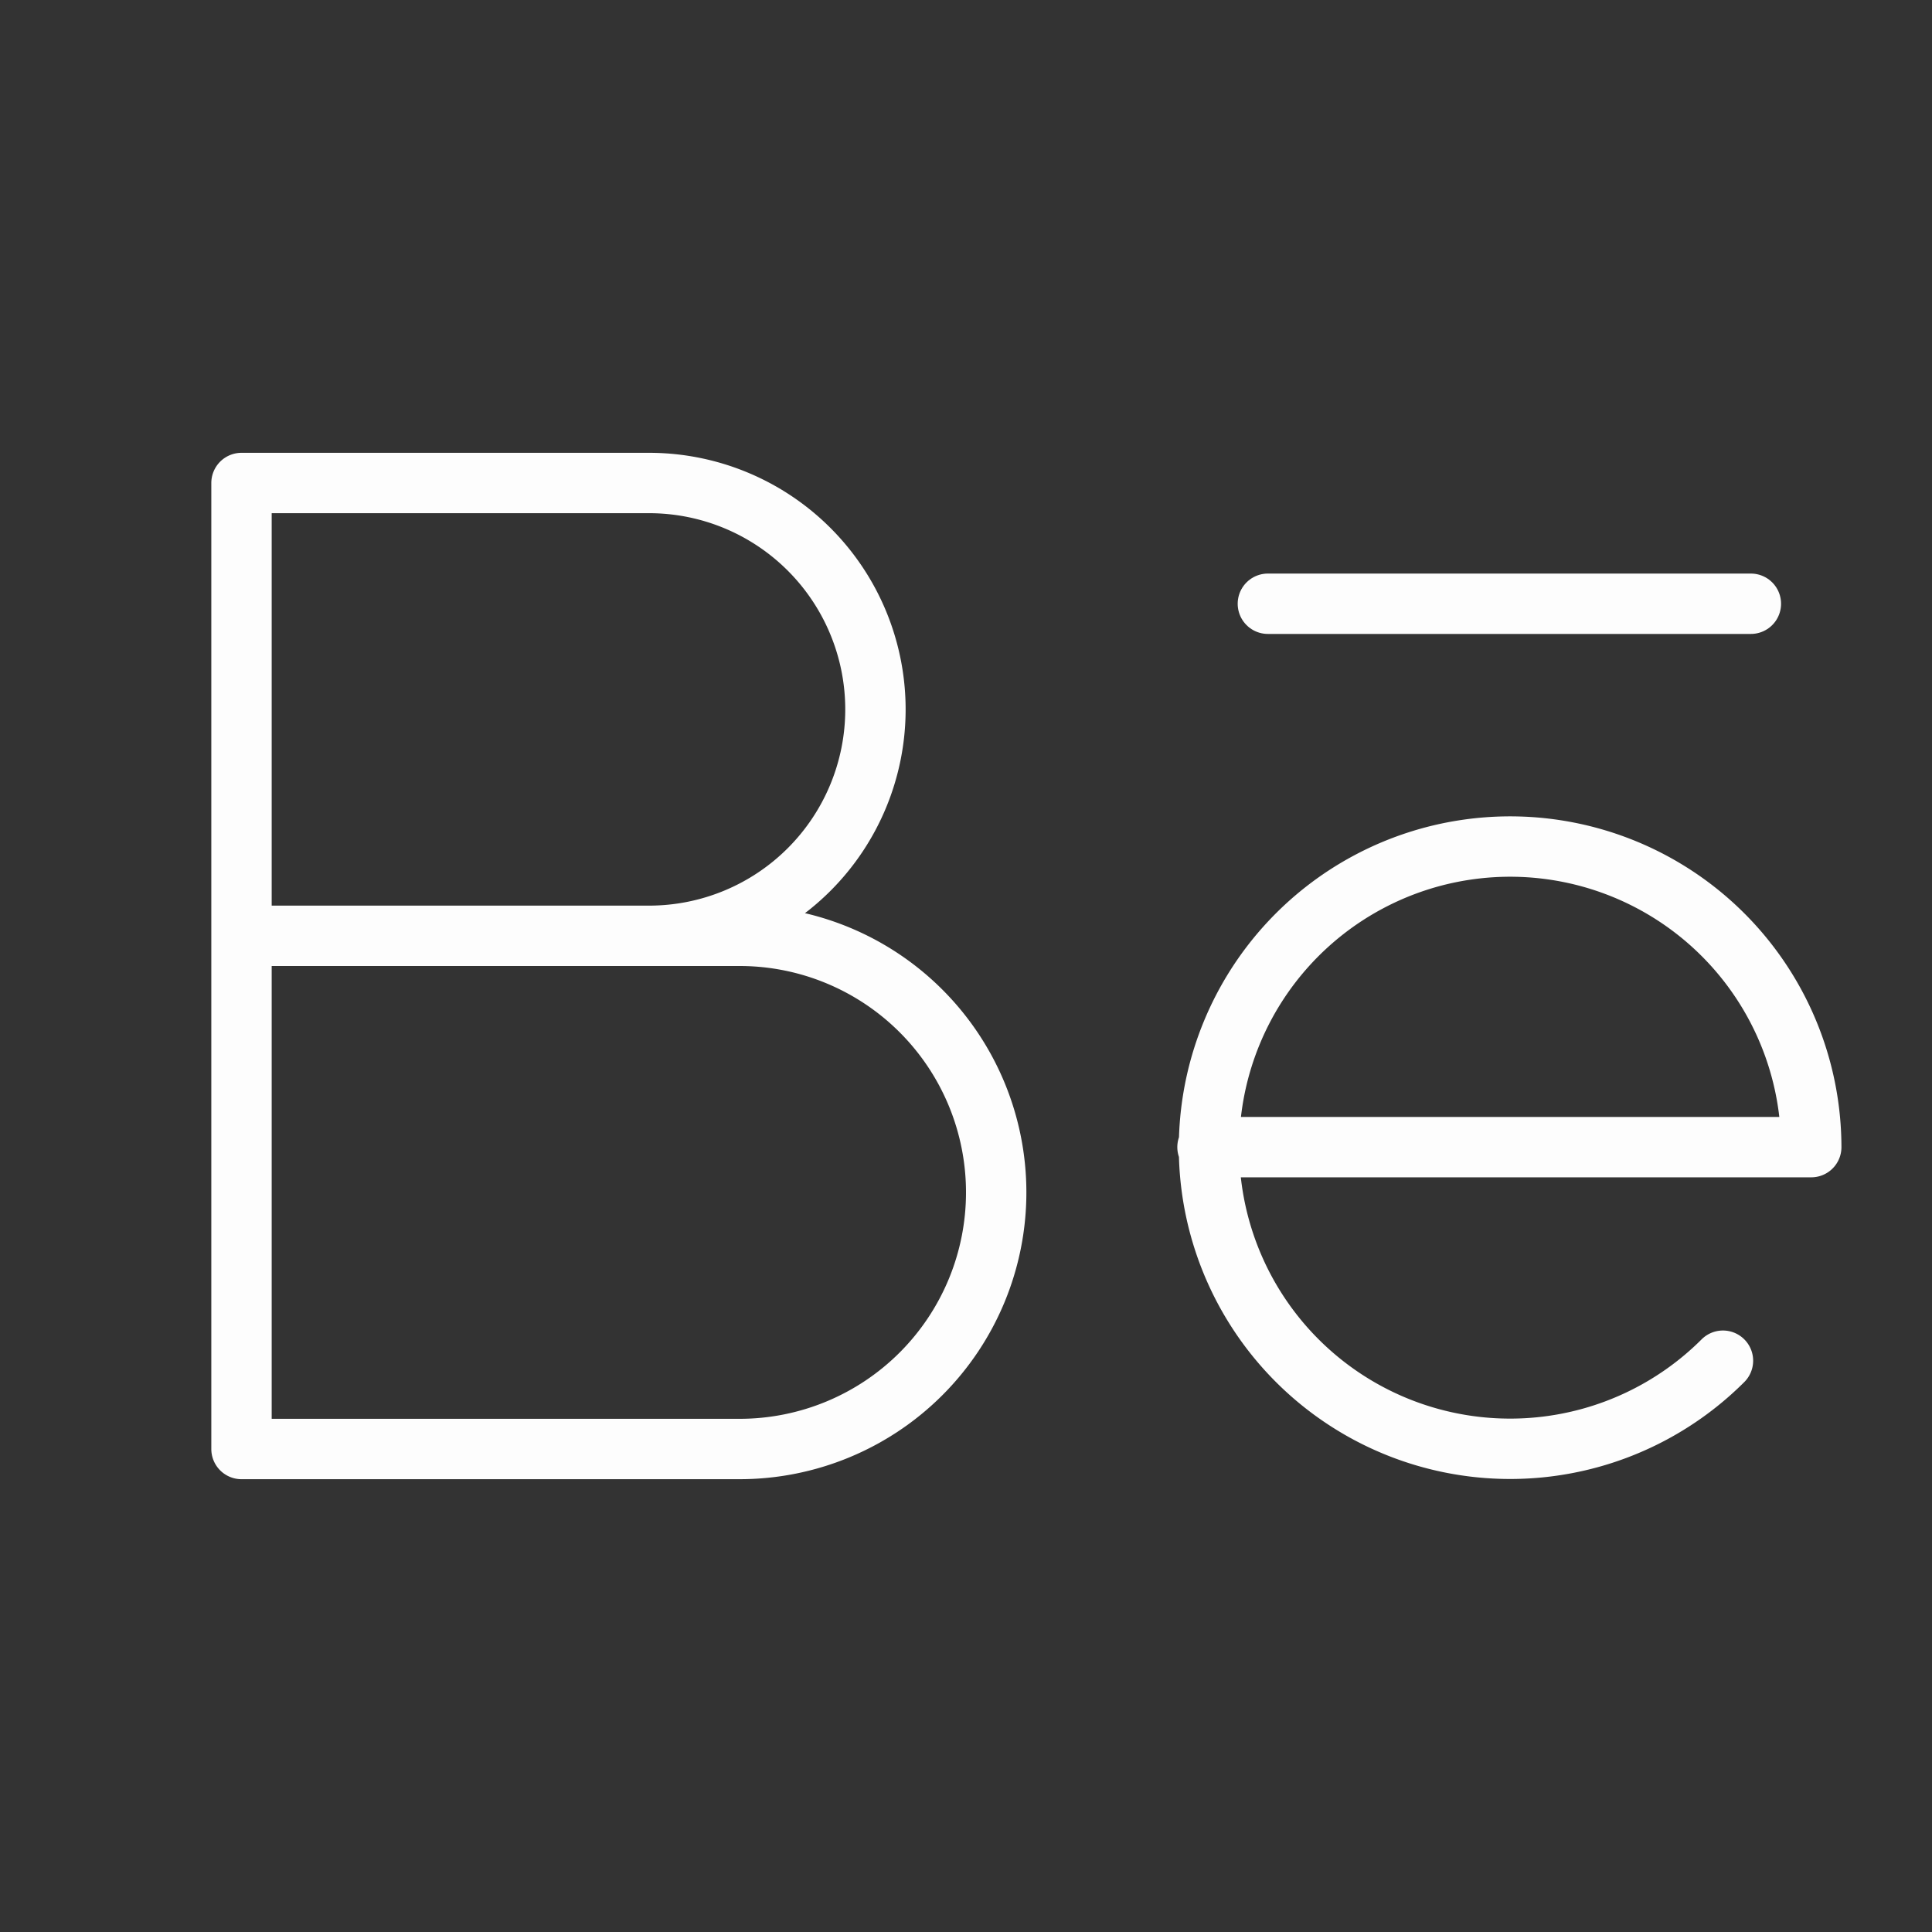 <svg xmlns="http://www.w3.org/2000/svg" width="192" height="192" fill="#fdfdfd" viewBox="0 0 256 256"><rect x="0" y="0" width="256" height="256" fill="#333333" stroke="none"/><rect width="256" height="256" fill="none"></rect><line x1="168" y1="80" x2="232" y2="80" fill="none" stroke="#fdfdfd" stroke-linecap="round" stroke-linejoin="round" stroke-width="8"></line><path d="M160,152h80a39.9,39.9,0,1,0-11.7,28.3" fill="none" stroke="#fdfdfd" stroke-linecap="round" stroke-linejoin="round" stroke-width="8"></path><path d="M32,124H98a34,34,0,0,1,0,68H32V64H86a30,30,0,0,1,0,60" fill="none" stroke="#fdfdfd" stroke-linecap="round" stroke-linejoin="round" stroke-width="8"></path></svg>